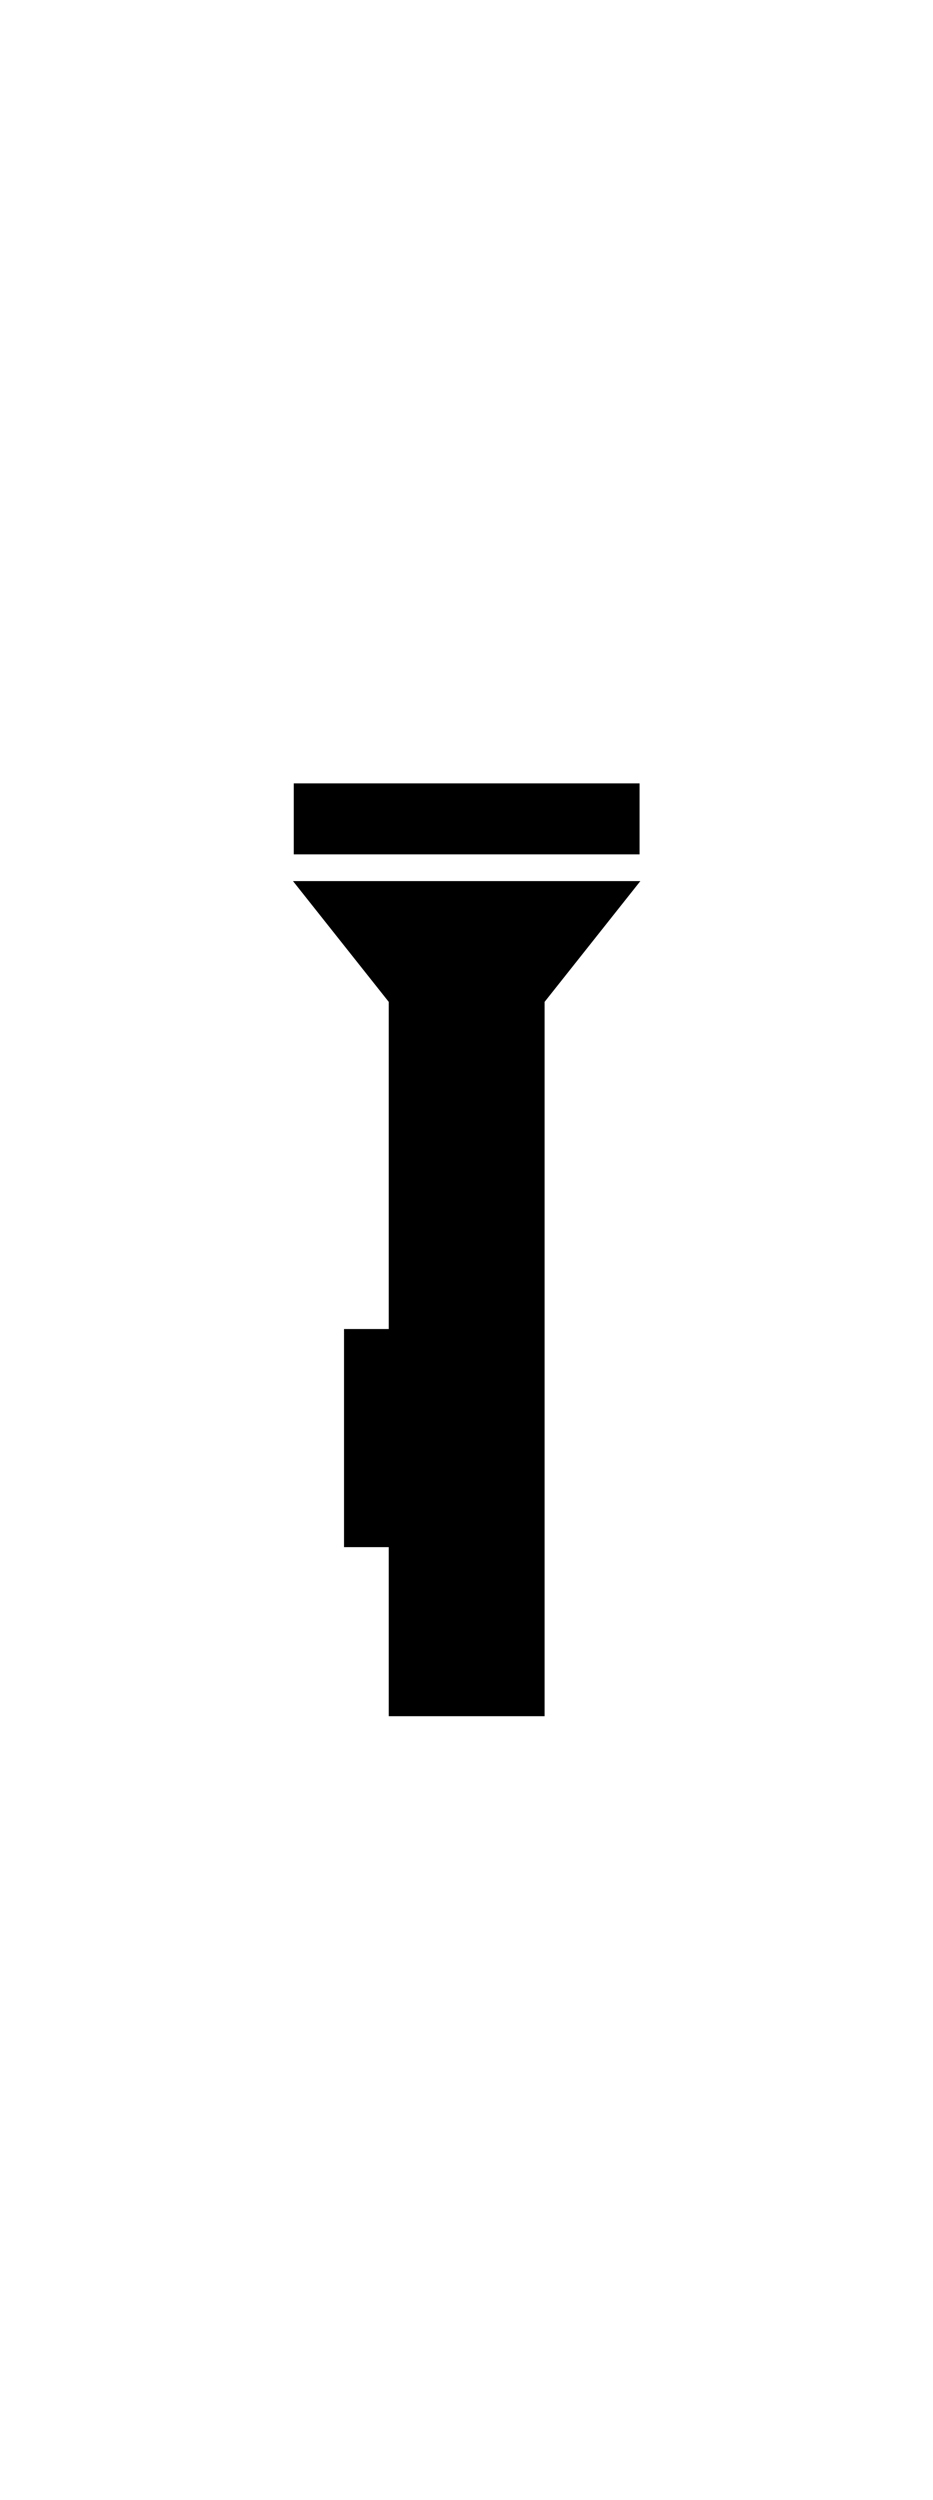 <?xml version="1.0" ?>
<svg xmlns="http://www.w3.org/2000/svg" xmlns:ev="http://www.w3.org/2001/xml-events" xmlns:xlink="http://www.w3.org/1999/xlink" baseProfile="full" enable-background="new 0 0 100 100" height="600px" version="1.1" viewBox="0 0 100 100" width="224px" x="0px" xml:space="preserve" y="0px">
	<defs/>
	<path d="M 31.486,0.0 L 31.486,7.605 L 68.549,7.605 L 68.549,0.0 L 31.486,0.0 L 31.486,0.0" fill="#000000" points="31.486,0 31.486,7.605 68.549,7.605 68.549,0 31.486,0 "/>
	<path d="M 41.666,23.409 L 41.666,58.458 L 36.873,58.458 L 36.873,81.826 L 41.666,81.826 L 41.666,99.938 L 58.371,99.938 L 58.371,23.409 L 68.633,10.47 L 31.404,10.47 L 41.666,23.409" fill="#000000" points="41.666,23.409 41.666,58.458 36.873,58.458 36.873,81.826 41.666,81.826 41.666,99.938   58.371,99.938 58.371,23.409 68.633,10.47 31.404,10.47 "/>
</svg>
